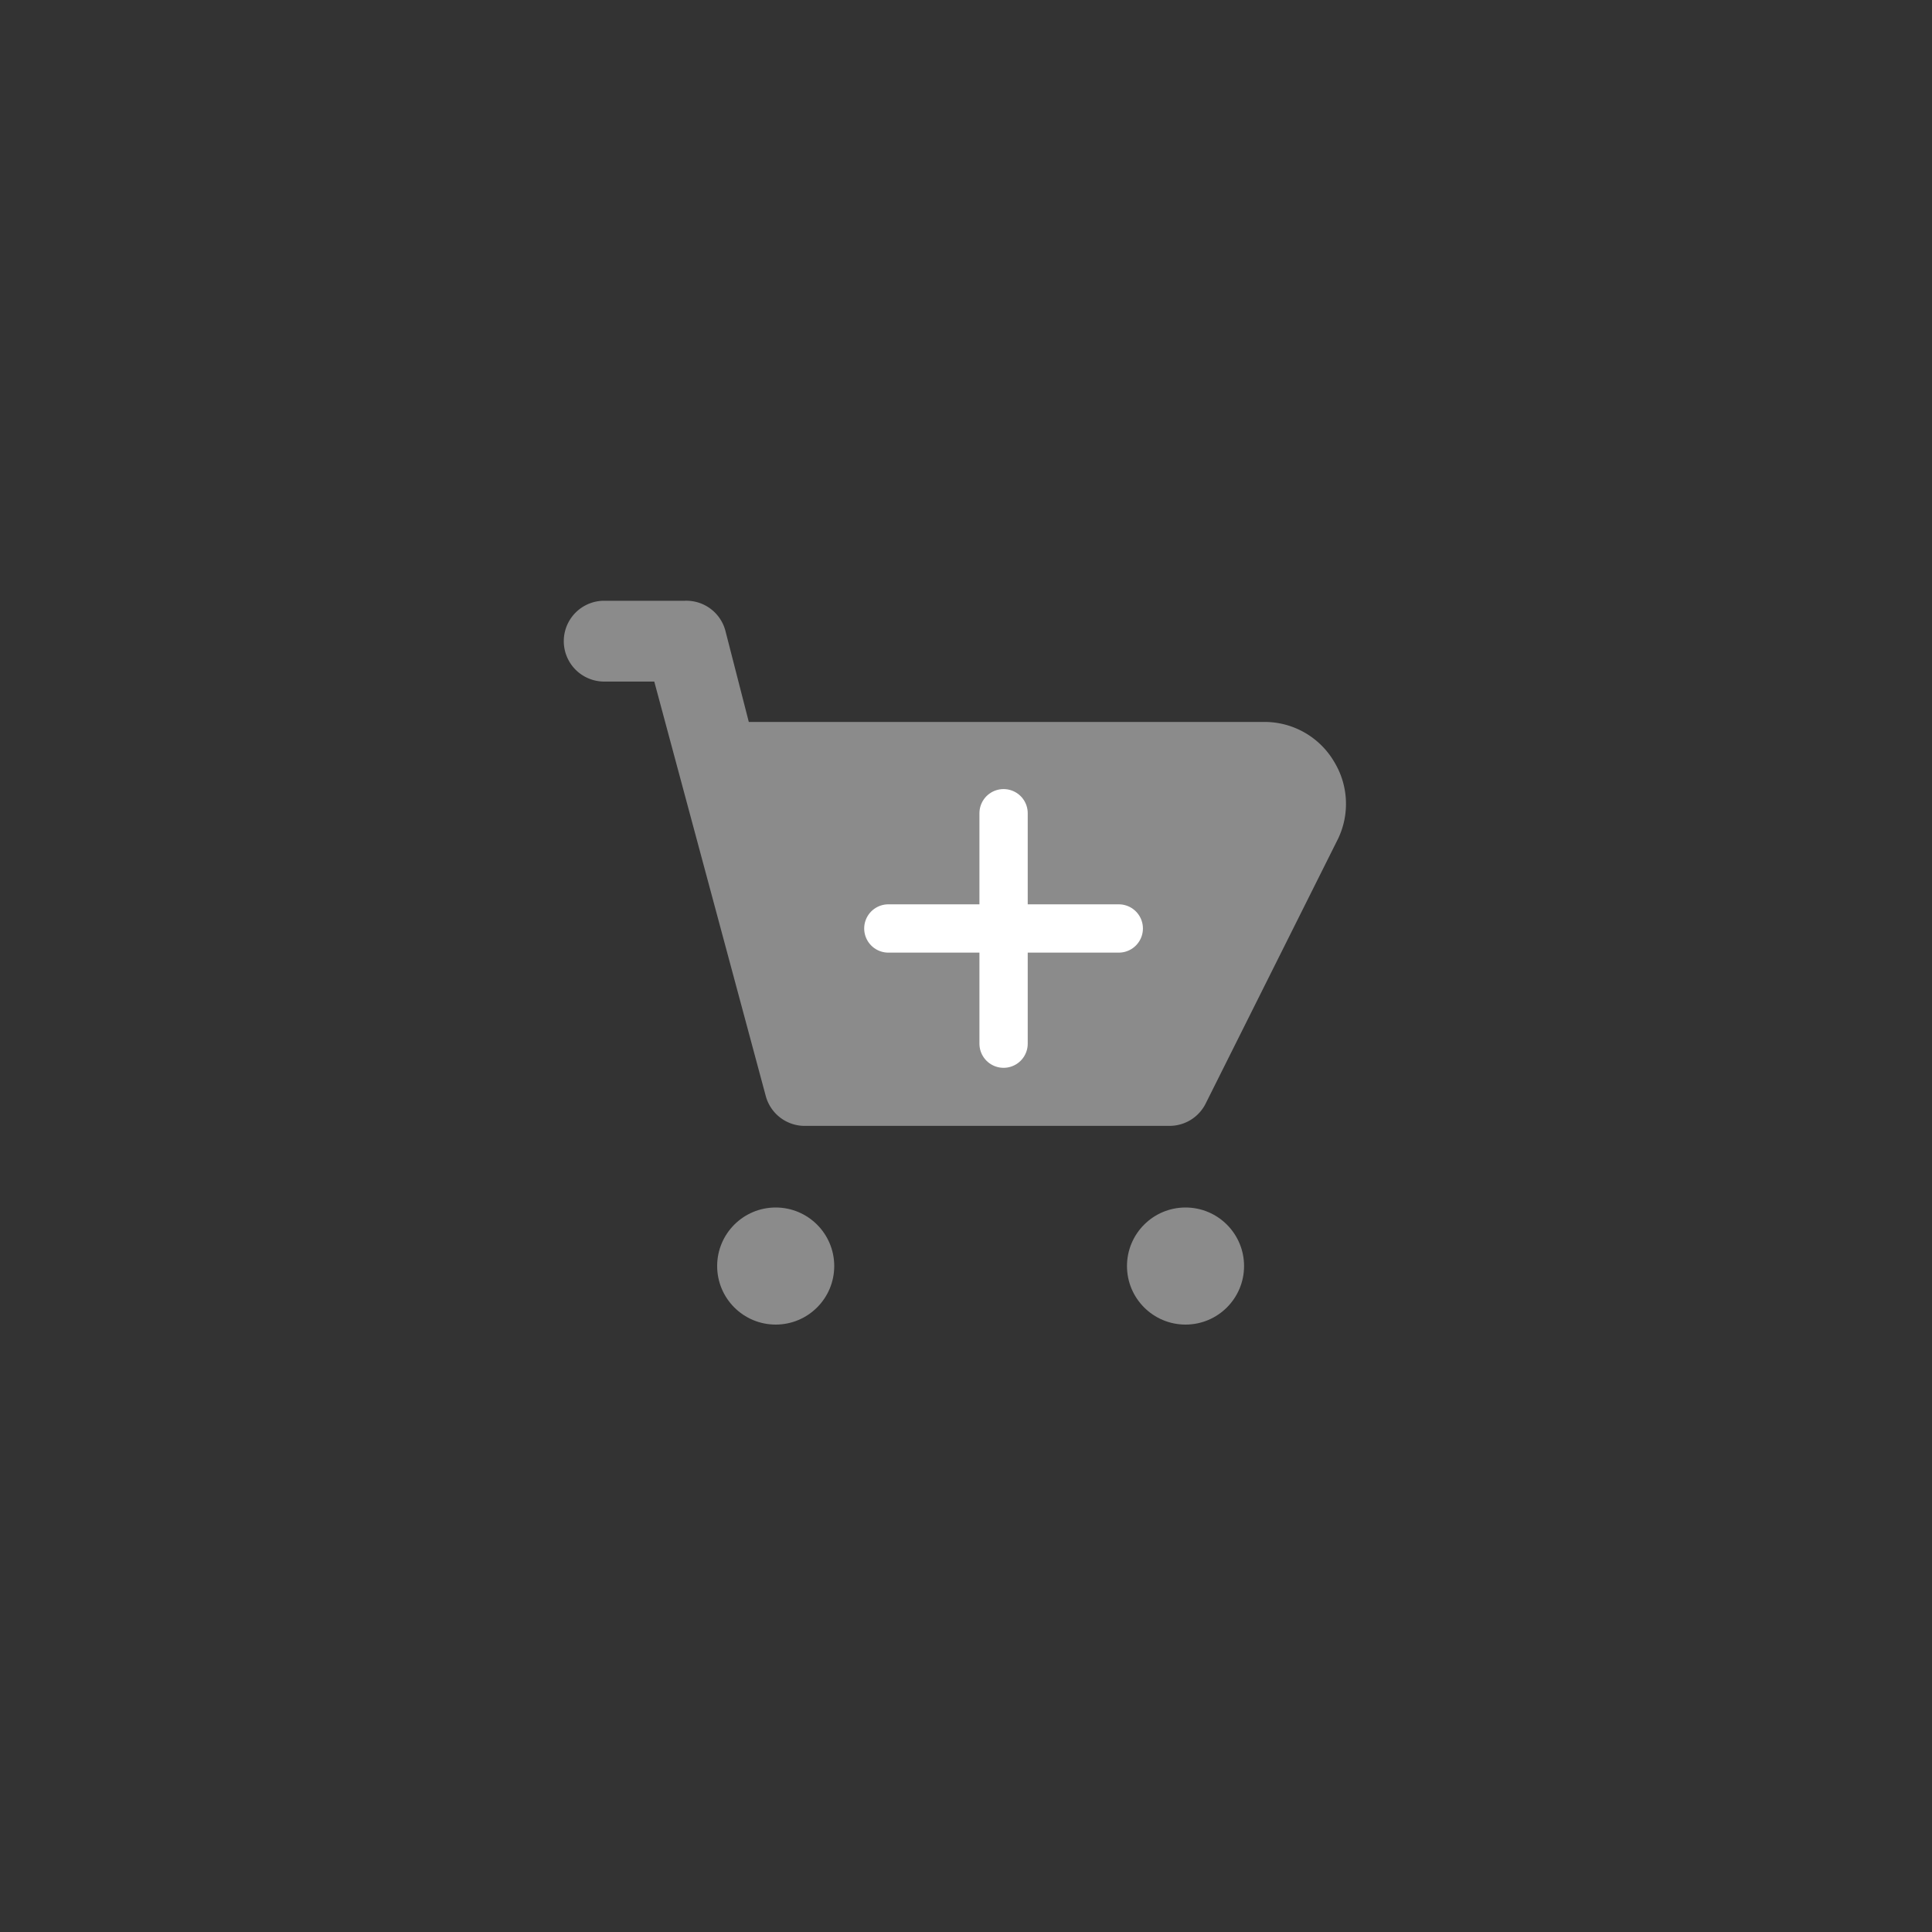 <svg xmlns="http://www.w3.org/2000/svg" width="40" height="40" viewBox="0 0 40 40">
  <rect x="0" y="0" width="40" height="40" fill="#333333" stroke="none"/>
  <defs>
    <style>
      .cls-1, .cls-4 {
        fill: none;
      }

      .cls-2, .cls-3 {
        fill: #8b8b8b;
      }

      .cls-2 {
        opacity: 0;
      }

      .cls-4 {
        stroke: #fff;
        stroke-linecap: round;
      }
    </style>
  </defs>
  <g id="Group_1983" data-name="Group 1983" transform="translate(-393 -3325)">
    <rect id="Rectangle_68" data-name="Rectangle 68" class="cls-1" width="40" height="40" transform="translate(393 3325)"/>
    <g id="Group_1979" data-name="Group 1979" transform="translate(4 6)">
      <g id="Layer_2" data-name="Layer 2" transform="translate(399 3329)">
        <g id="shopping-cart" transform="translate(0 0)">
          <rect id="Rectangle_46" data-name="Rectangle 46" class="cls-2" width="20" height="20"/>
          <path id="Path_1045" data-name="Path 1045" class="cls-3" d="M17.956,6.345a1.673,1.673,0,0,0-1.422-.836H5.83l-.485-1.89A.836.836,0,0,0,4.509,3H2.836a.836.836,0,1,0,0,1.673H3.873l2.308,8.58a.836.836,0,0,0,.836.619h7.527a.836.836,0,0,0,.744-.46l2.743-5.486a1.673,1.673,0,0,0-.075-1.581Z" transform="translate(-0.327 -0.562)"/>
          <circle id="Ellipse_5" data-name="Ellipse 5" class="cls-3" cx="1.212" cy="1.212" r="1.212" transform="translate(4.848 15)"/>
          <circle id="Ellipse_6" data-name="Ellipse 6" class="cls-3" cx="1.212" cy="1.212" r="1.212" transform="translate(13.333 15)"/>
        </g>
      </g>
      <g id="Group_1978" data-name="Group 1978" transform="translate(407.392 3335.837)">
        <line id="Line_13" data-name="Line 13" class="cls-4" y2="4.771" transform="translate(2.386)"/>
        <line id="Line_14" data-name="Line 14" class="cls-4" y2="4.771" transform="translate(4.771 2.386) rotate(90)"/>
      </g>
    </g>
  </g>
</svg>
